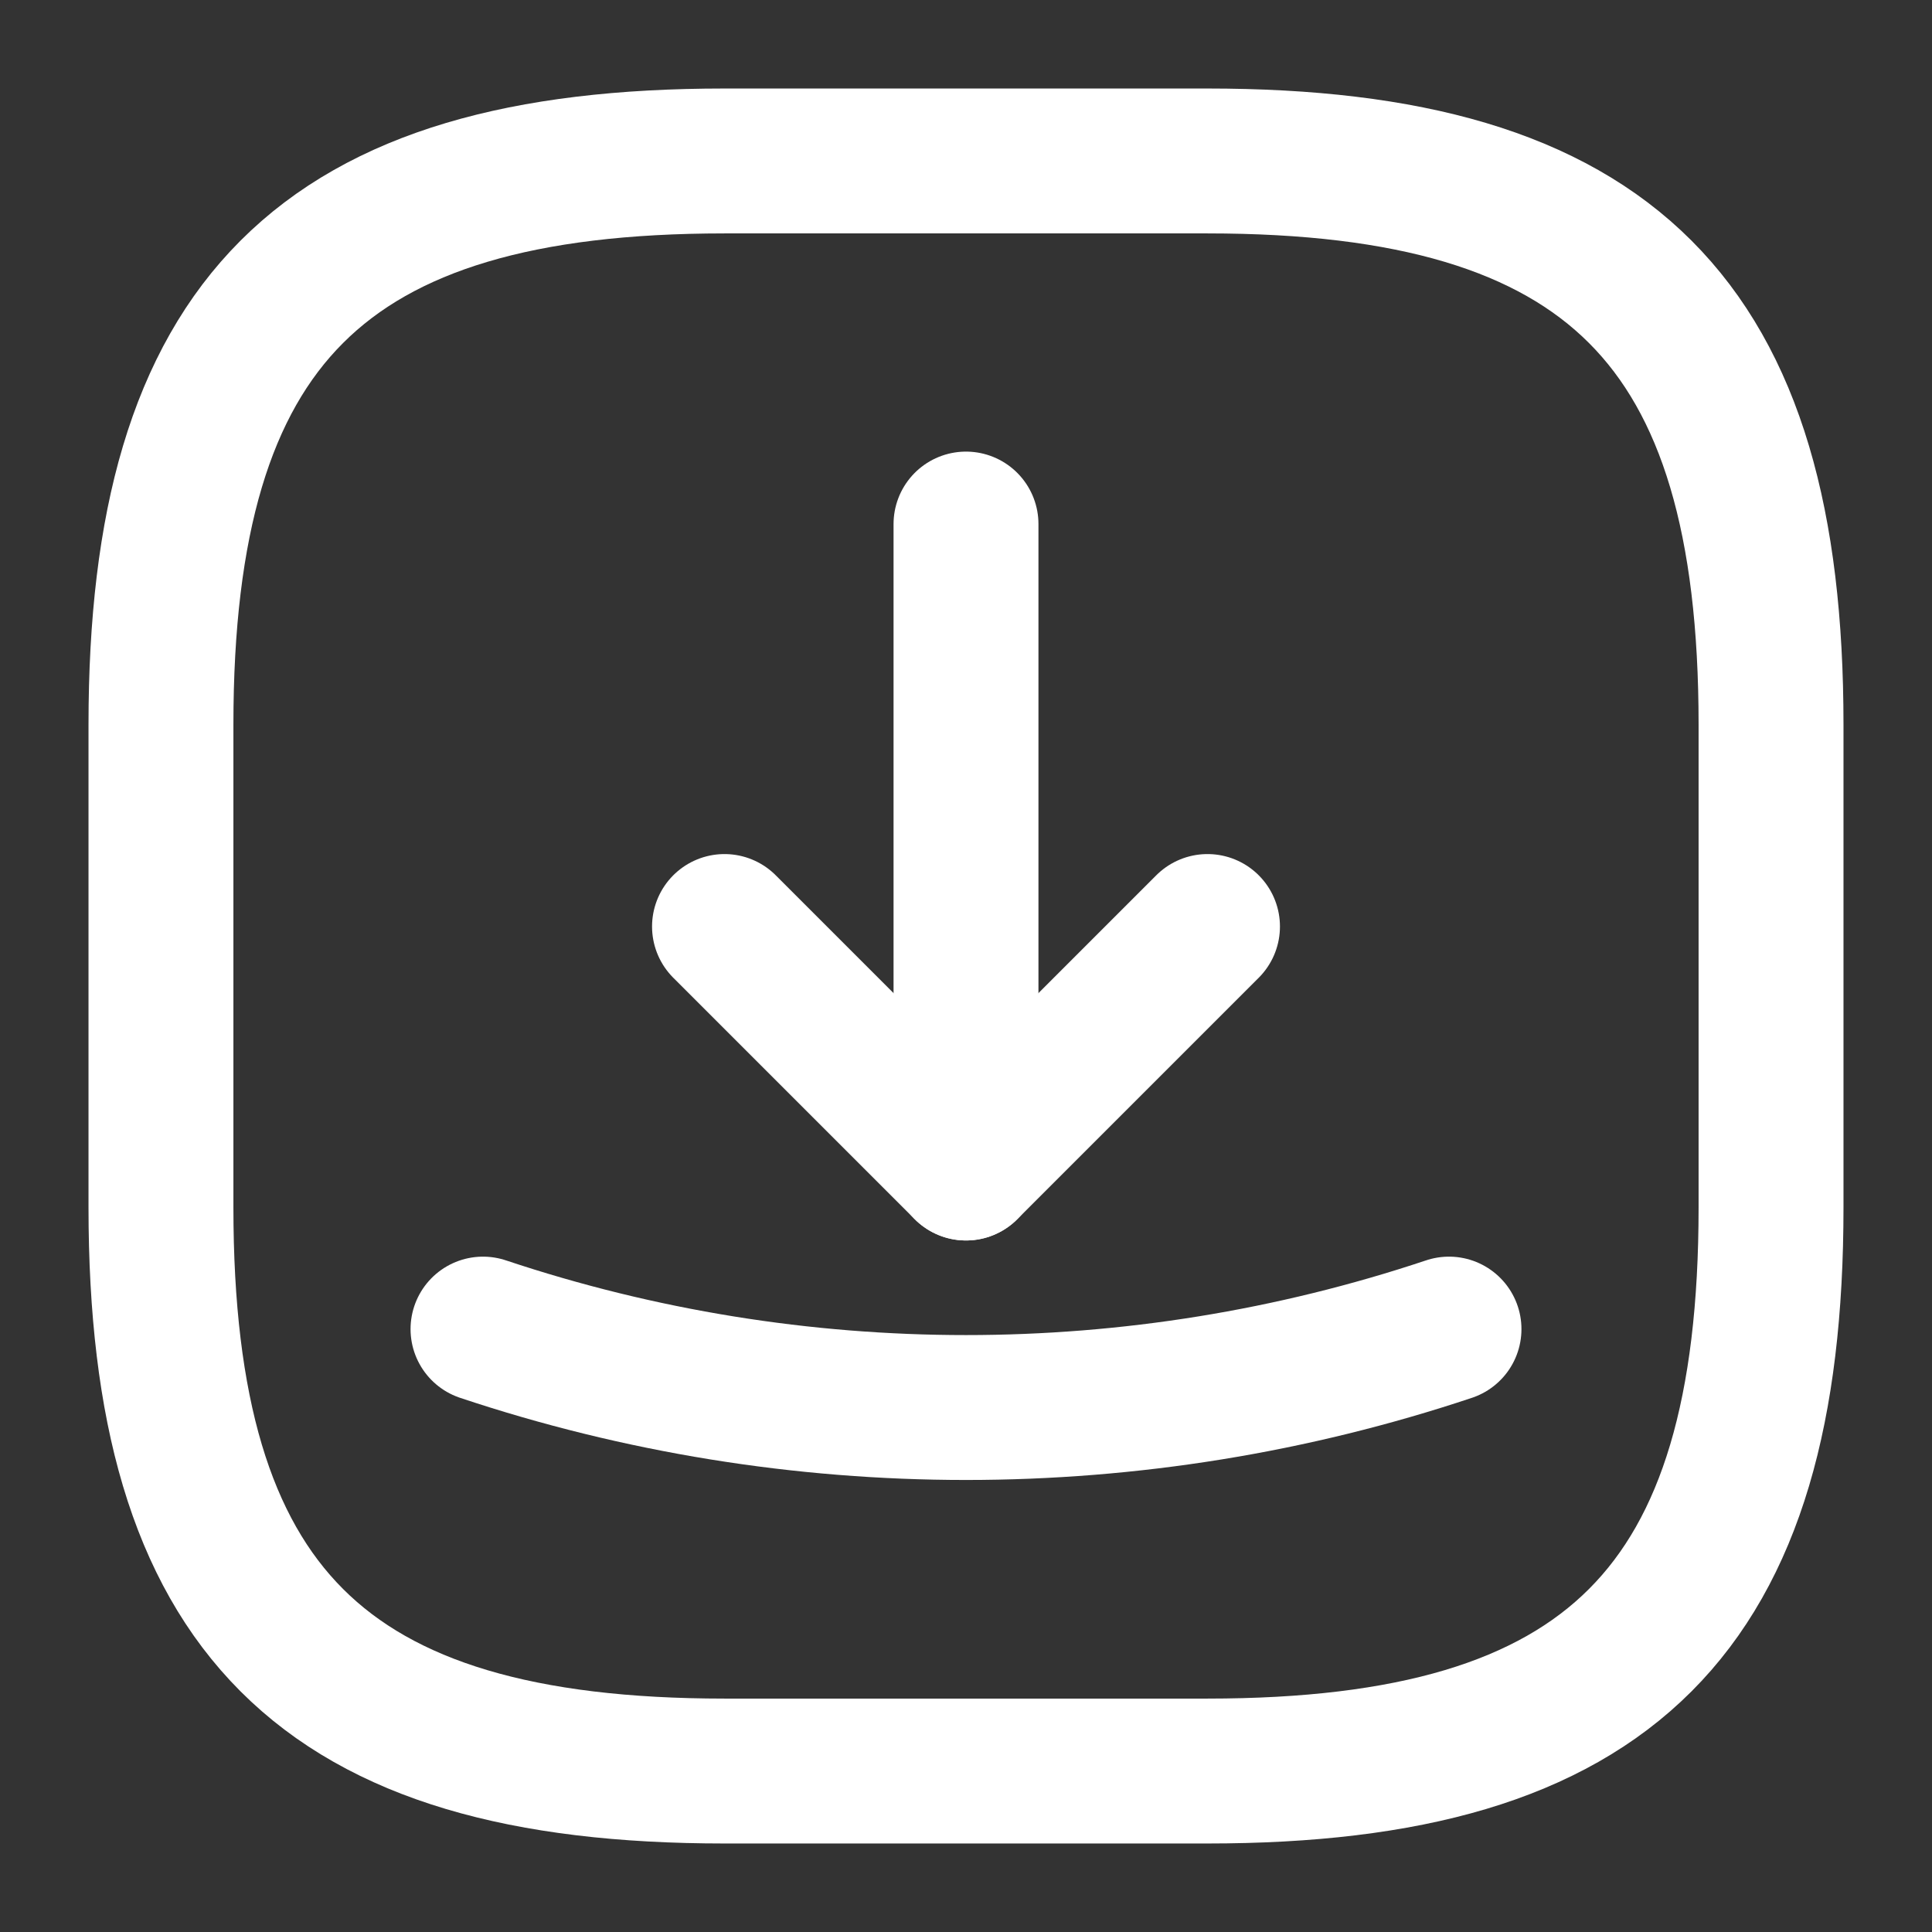 <svg width="16" height="16" viewBox="0 0 16 16" fill="none" xmlns="http://www.w3.org/2000/svg">
<rect x="0" y="0" width="16" height="16" fill="#333333" stroke="none"/>
<path d="M6 14.667H10C13.334 14.667 14.667 13.333 14.667 10V6C14.667 2.667 13.334 1.333 10 1.333H6C2.667 1.333 1.333 2.667 1.333 6V10C1.333 13.333 2.667 14.667 6 14.667Z" stroke="white" stroke-width="1.2" stroke-linecap="round" stroke-linejoin="round"/>
<path d="M6 7.673L8 9.673L10 7.673" stroke="white" stroke-width="1.2" stroke-linecap="round" stroke-linejoin="round"/>
<path d="M8 9.673V4.34" stroke="white" stroke-width="1.2" stroke-linecap="round" stroke-linejoin="round"/>
<path d="M4 11.007C6.593 11.873 9.407 11.873 12 11.007" stroke="white" stroke-width="1.2" stroke-linecap="round" stroke-linejoin="round"/>
</svg>
